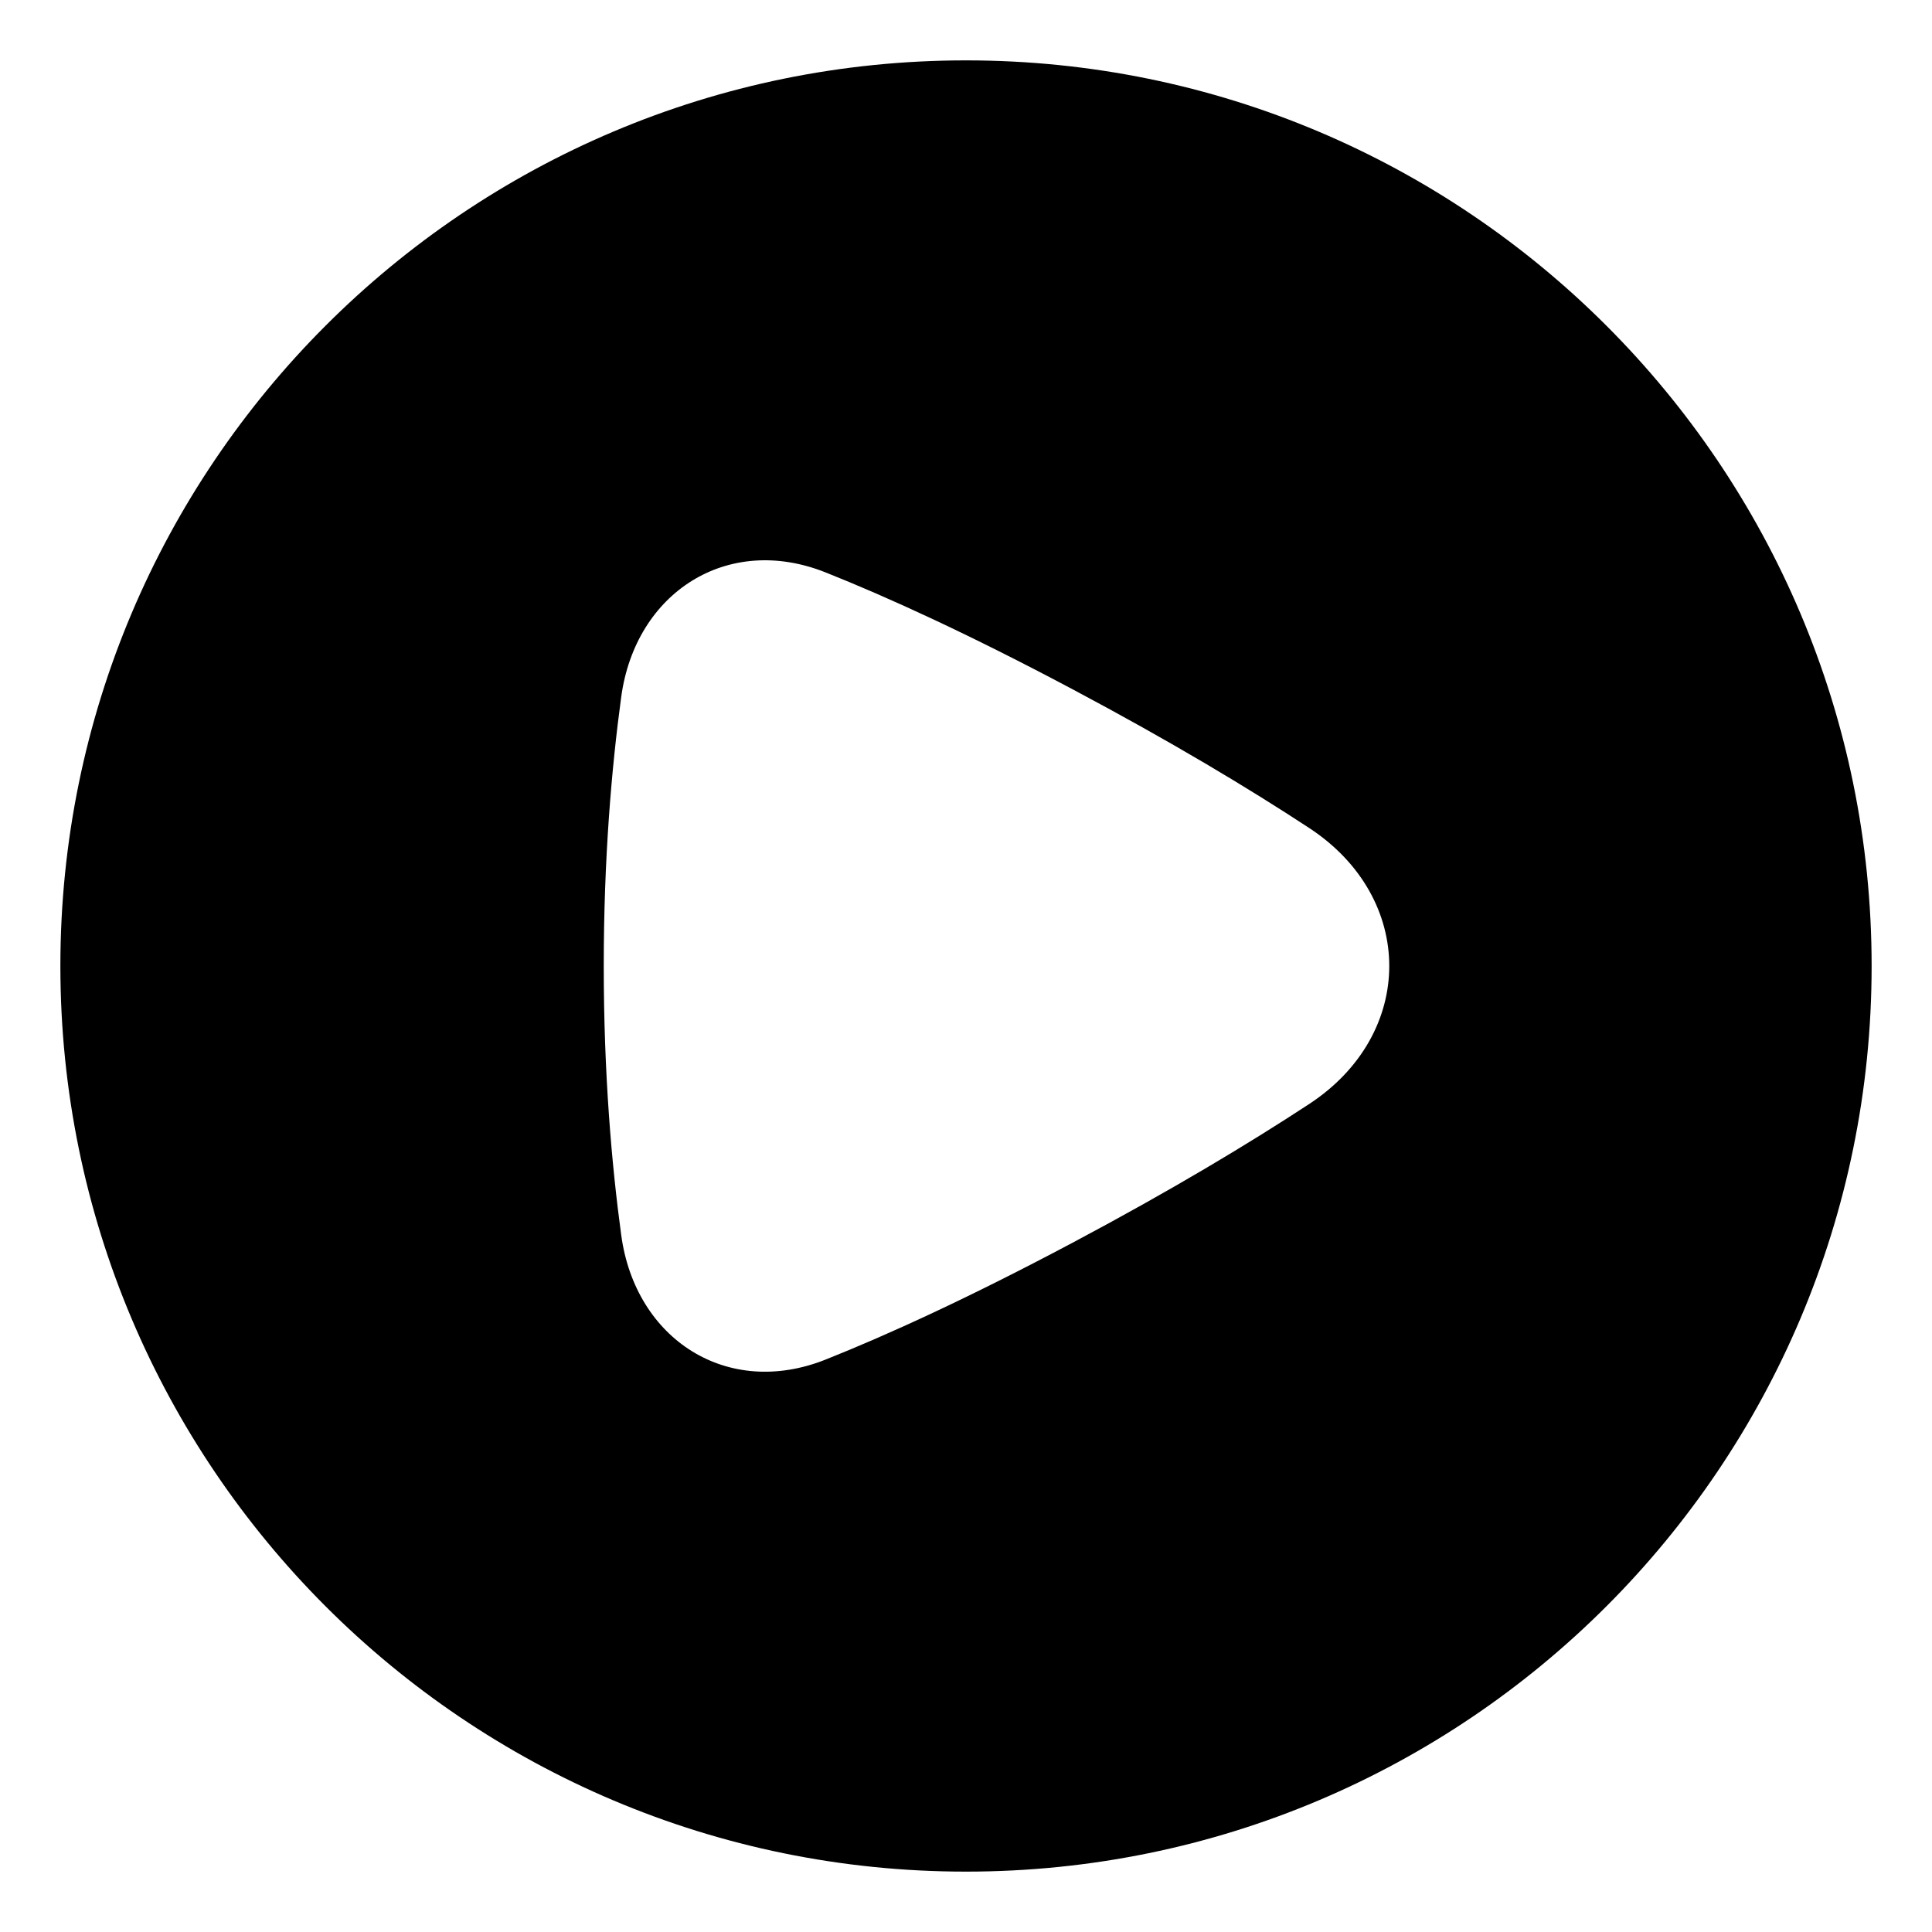 <svg xmlns="http://www.w3.org/2000/svg" fill="none" viewBox="0 0 48 48" id="Button-Play-Circle--Streamline-Plump">
  <desc>
    Button Play Circle Streamline Icon: https://streamlinehq.com
  </desc>
  <g id="button-play-circle--controls-media-multi-play-multimedia-button-circle">
    <path id="Subtract" fill="#000000" fill-rule="evenodd" d="M24 46.5C11.574 46.5 1.5 36.426 1.5 24S11.574 1.5 24 1.5 46.5 11.574 46.5 24 36.426 46.5 24 46.5Zm-3.49 -32.279c-2.436 -0.97 -4.723 0.496 -5.076 3.094C15.195 19.075 15 21.33 15 24c0 2.67 0.195 4.925 0.434 6.685 0.352 2.598 2.64 4.064 5.076 3.094 1.534 -0.611 3.548 -1.528 6.138 -2.904 2.446 -1.299 4.378 -2.462 5.878 -3.446 2.653 -1.74 2.653 -5.118 0 -6.858 -1.5 -0.984 -3.432 -2.147 -5.878 -3.446 -2.59 -1.376 -4.603 -2.293 -6.138 -2.904Z" clip-rule="evenodd" stroke-width="1"></path>
  </g>
</svg>